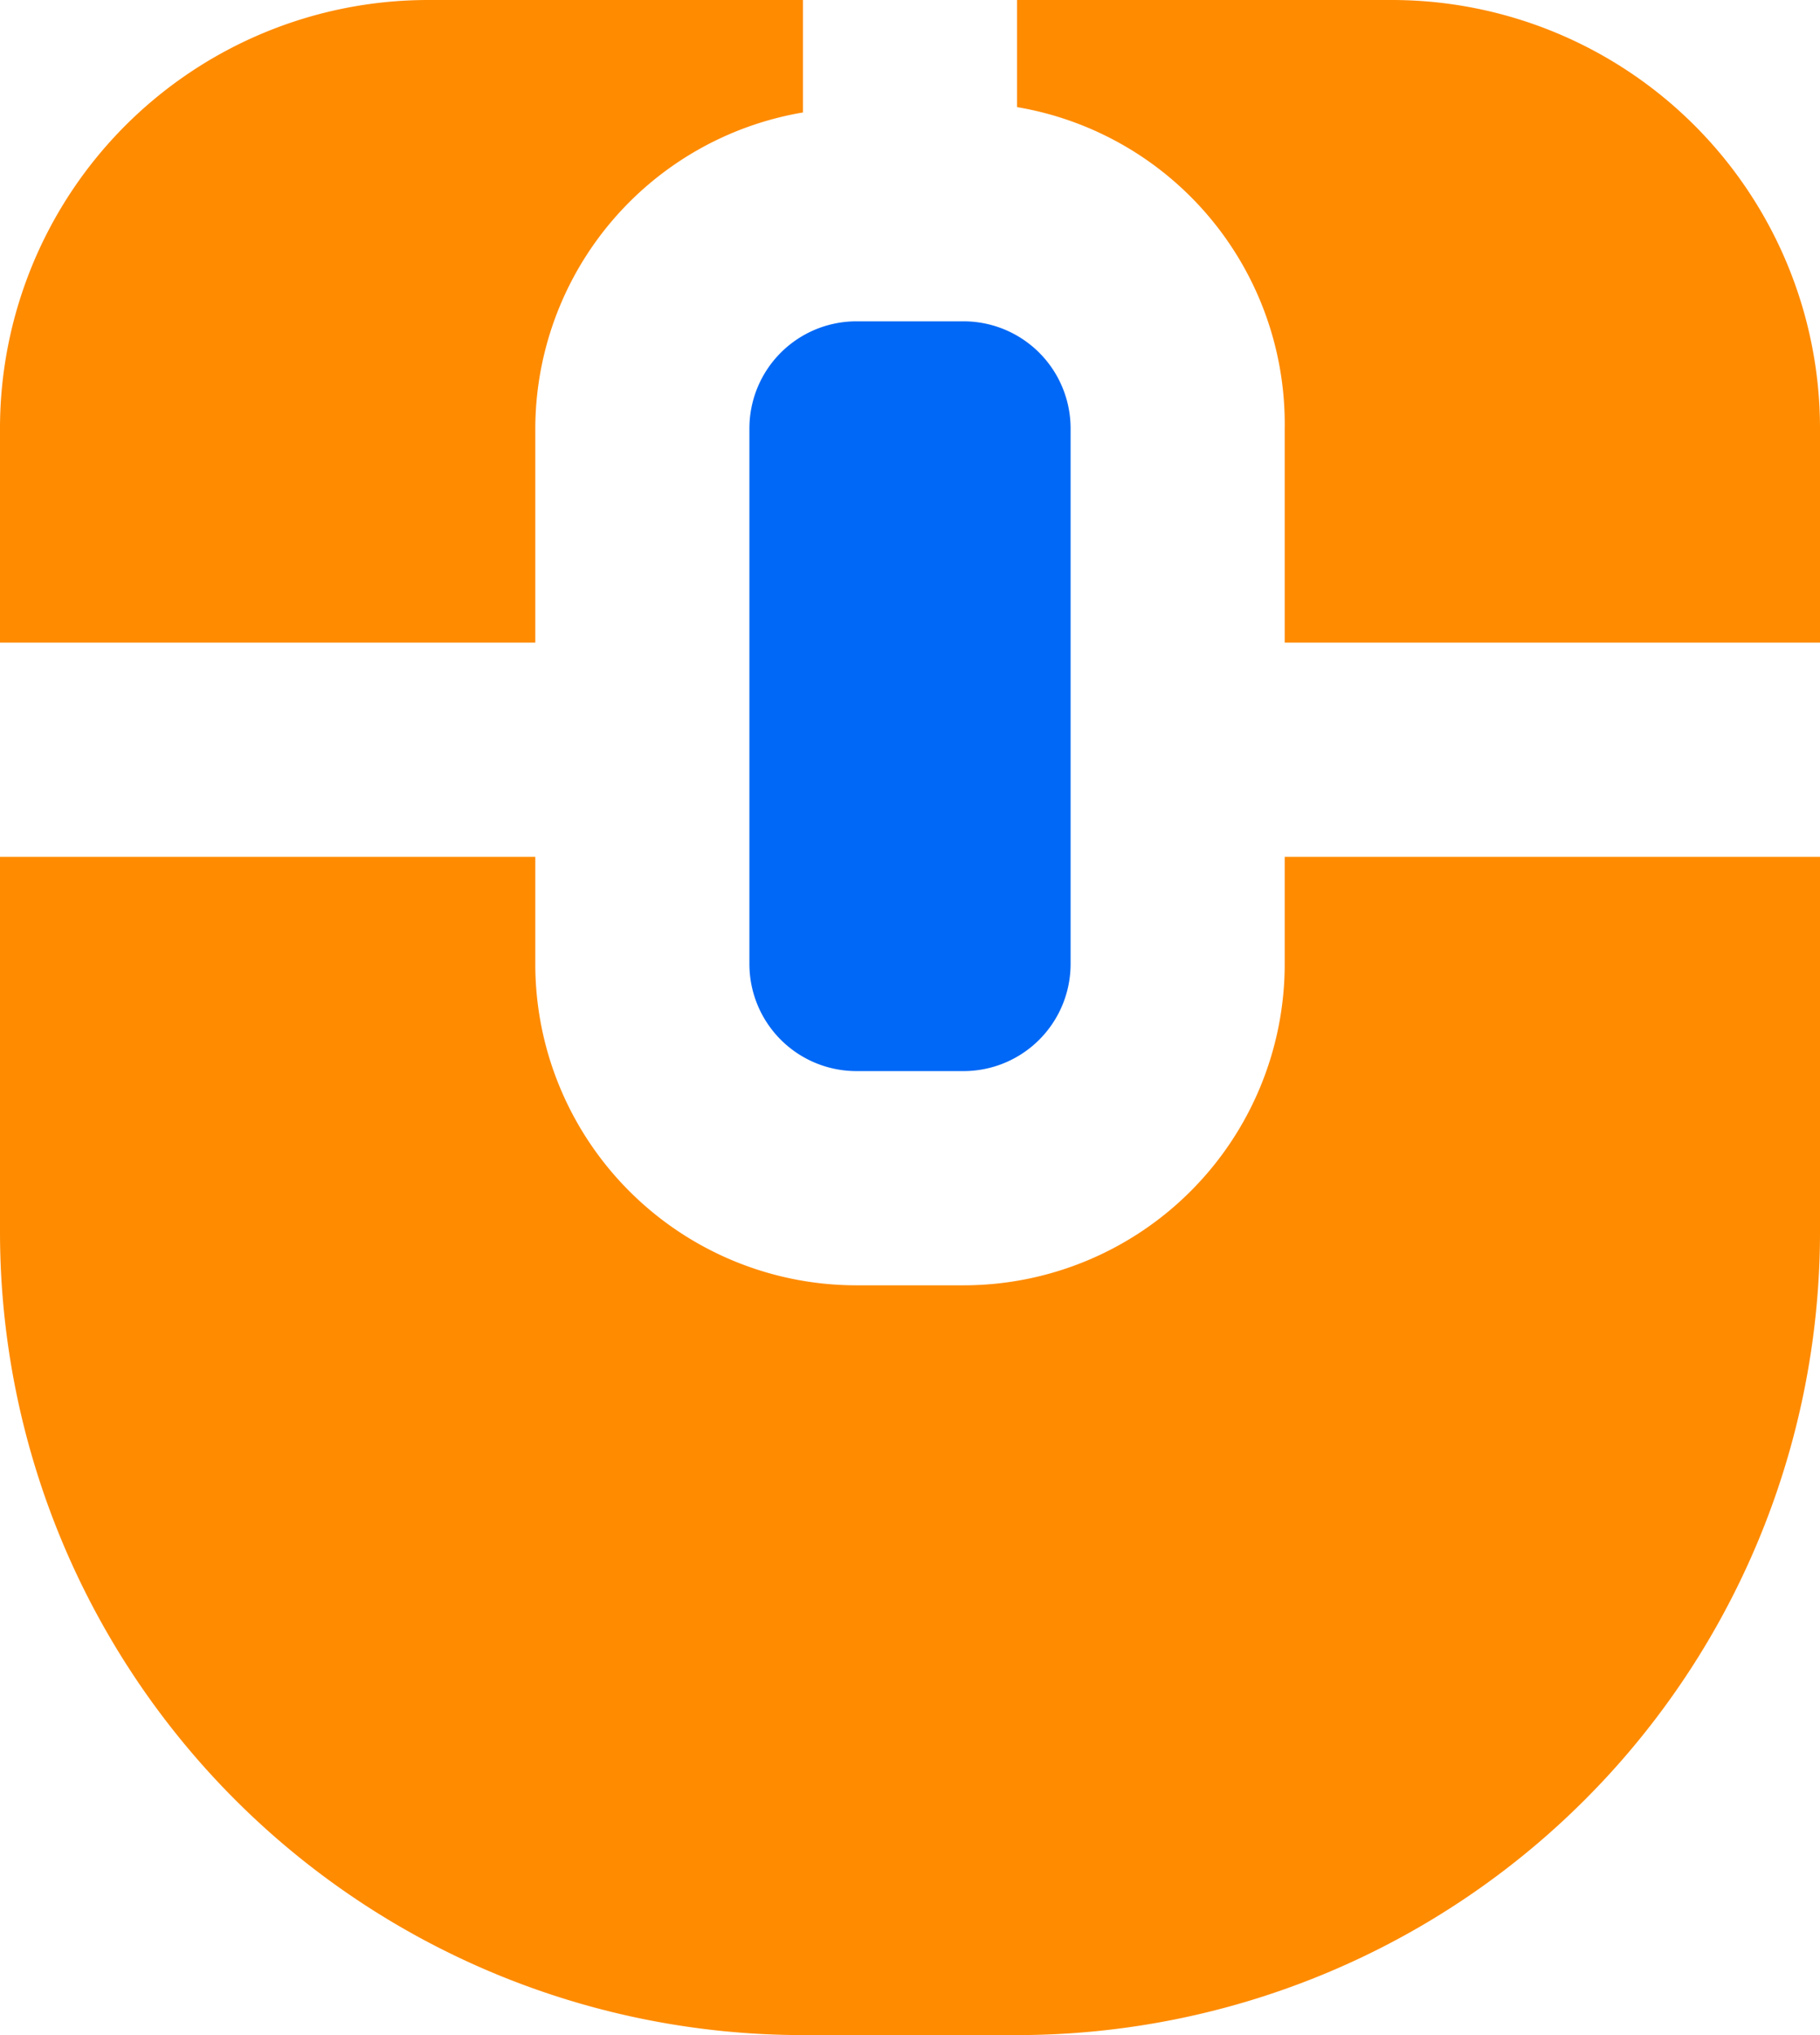 <svg id="svg2" xmlns="http://www.w3.org/2000/svg" viewBox="0 0 17 19"><defs><style>.cls-1{fill:#ff8b00;}.cls-2{fill:#0068f6;}</style></defs><title>mouse_middle</title><path id="path6219" class="cls-1" d="M8,3A4,4,0,0,0,4,7V9H9V7a3,3,0,0,1,2.5-2.95V3Z" transform="translate(-4 -3)"/><path id="path6217" class="cls-1" d="M13.5,3v1A3,3,0,0,1,16,7V9h5V7a4,4,0,0,0-4-4Z" transform="translate(-4 -3)"/><path id="path6215" class="cls-2" d="M12,6a1,1,0,0,0-1,1v5a1,1,0,0,0,1,1h1a1,1,0,0,0,1-1V7a1,1,0,0,0-1-1Z" transform="translate(-4 -3)"/><path id="rect6178" class="cls-1" d="M4,11v3.5A7.5,7.5,0,0,0,11.5,22h2A7.5,7.5,0,0,0,21,14.5V11H16v1a3,3,0,0,1-3,3H12a3,3,0,0,1-3-3V11Z" transform="translate(-4 -3)"/></svg>